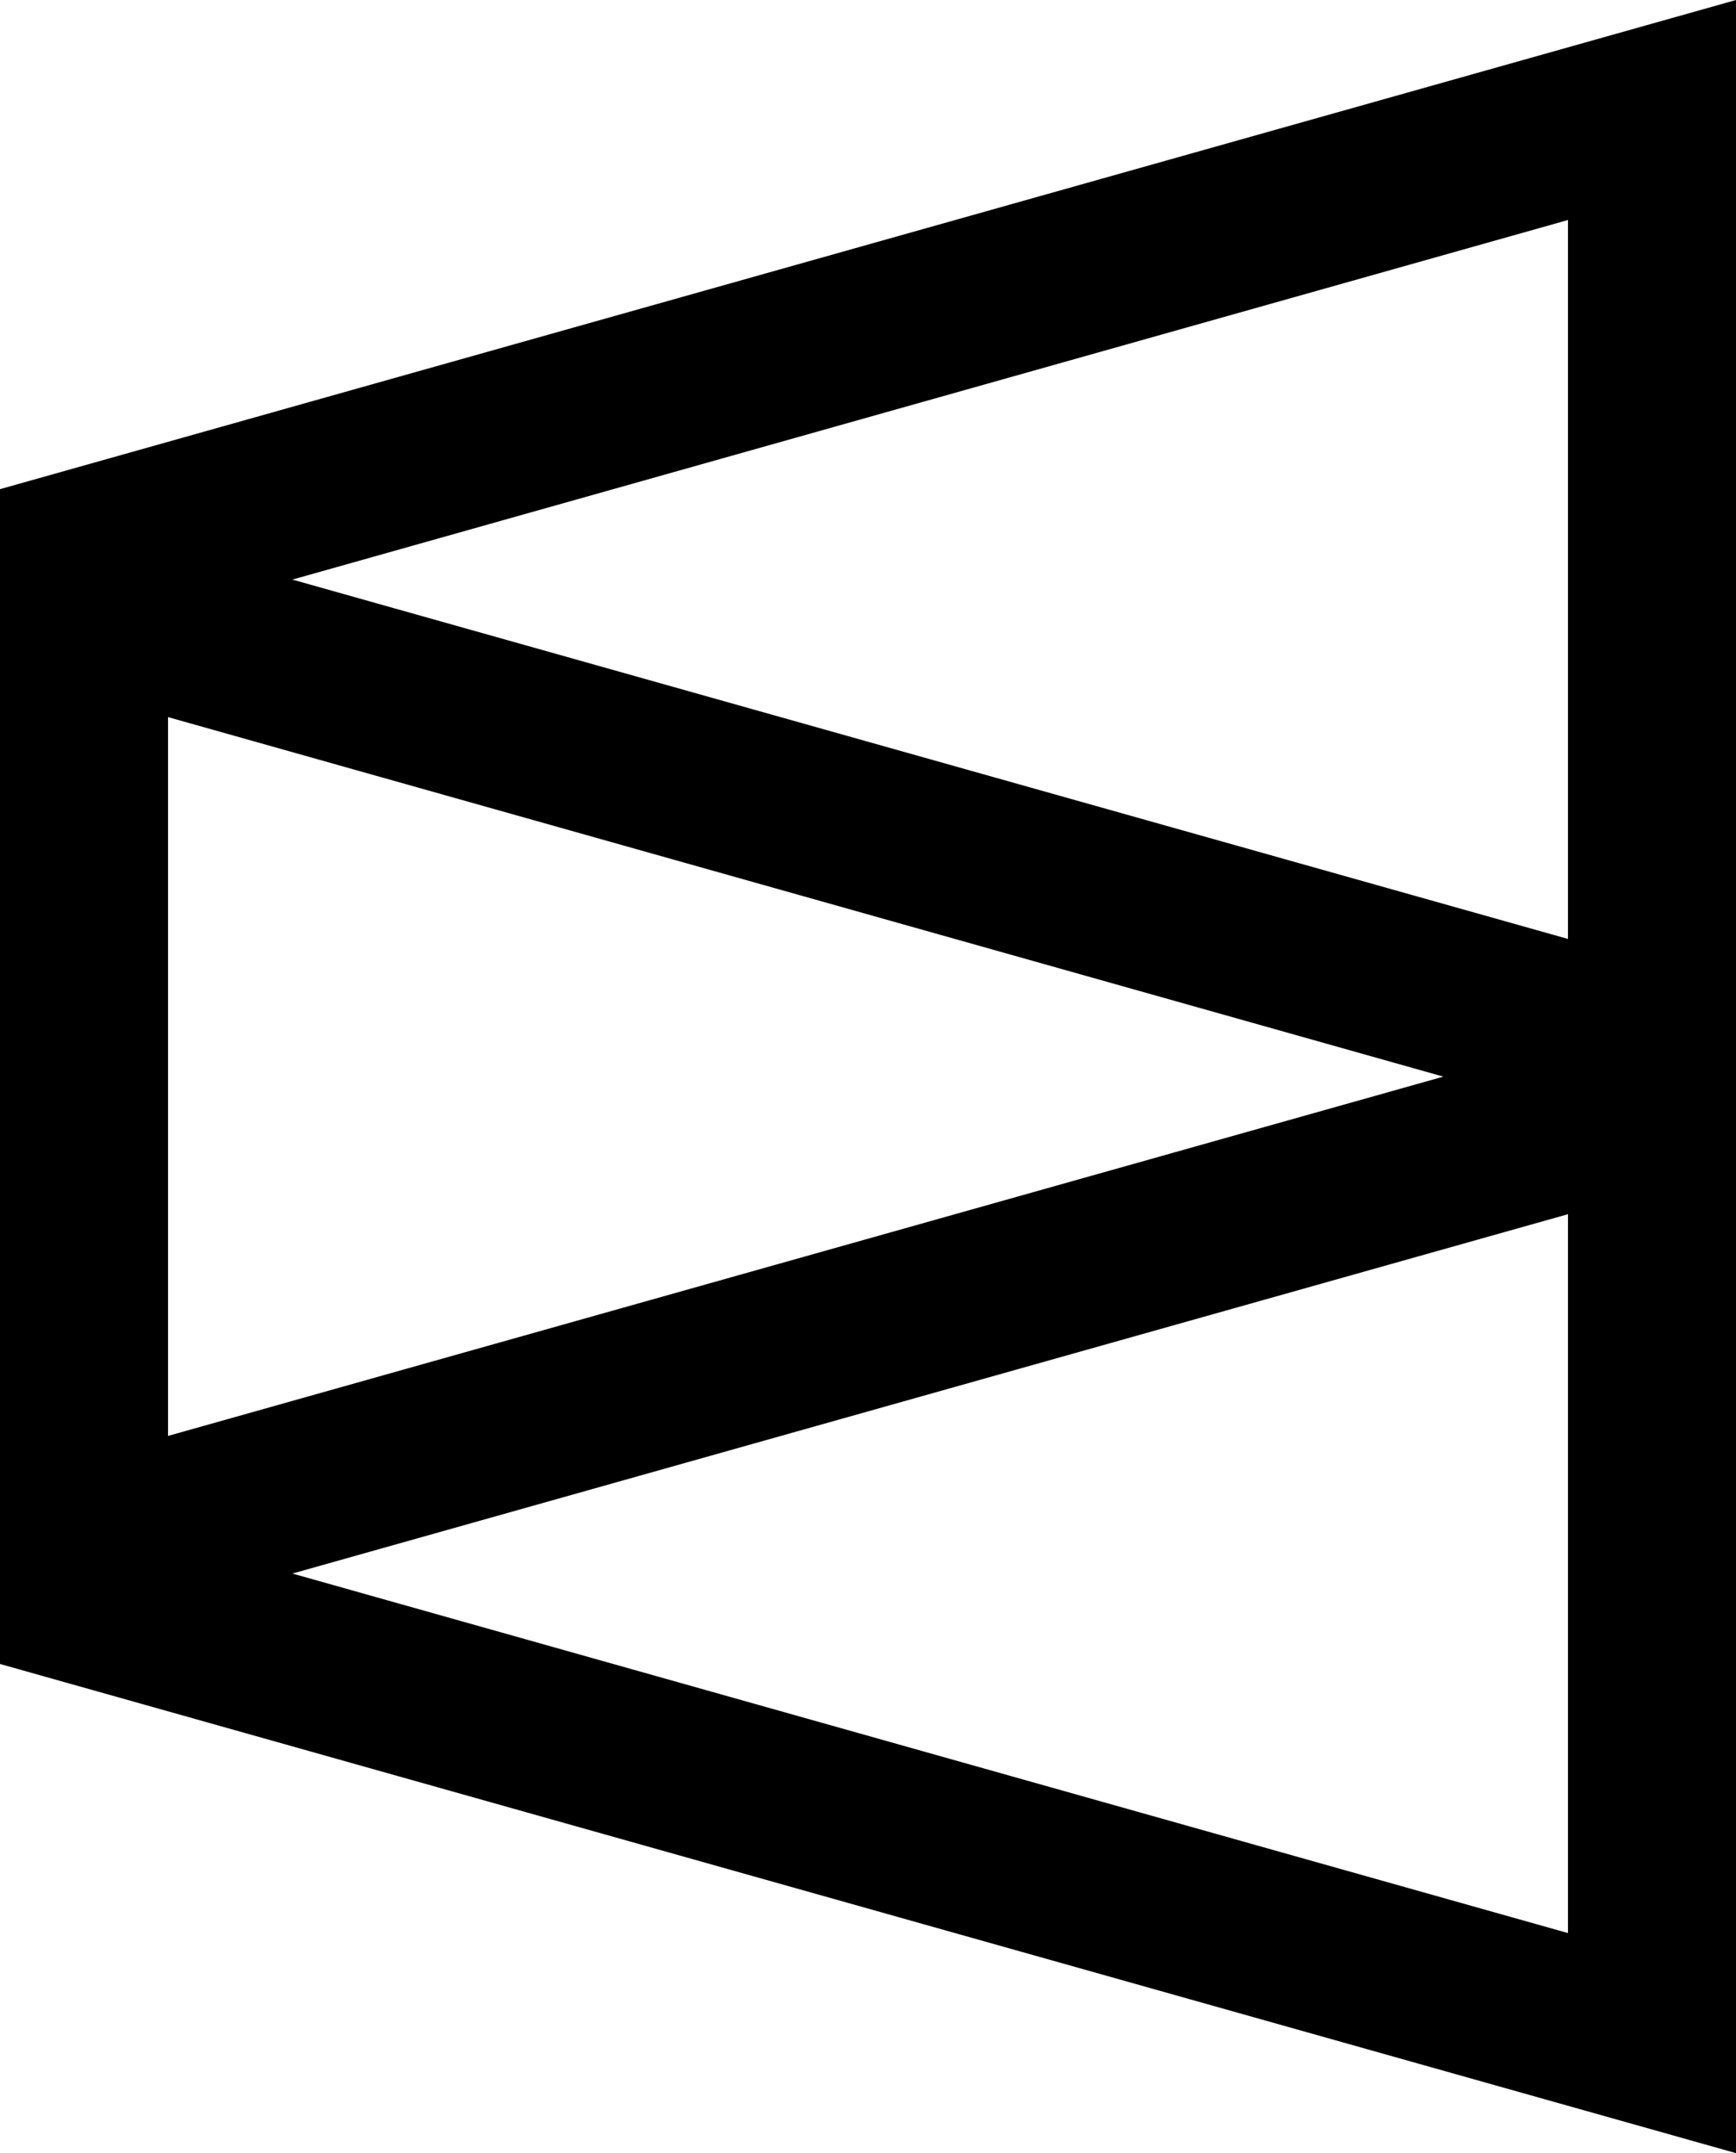 <svg xmlns="http://www.w3.org/2000/svg" fill="none" viewBox="0 0 30.653 38"><title>polymarket</title><path fill="currentColor" fill-rule="evenodd" d="M30.653 17.407V0L0 8.633v20.734L30.653 38zm-2.967-.836V3.883L5.163 10.229zm-2.201 2.43L2.967 12.656v12.686zm-20.322 8.77 22.523 6.345V21.429z" clip-rule="evenodd"/></svg>